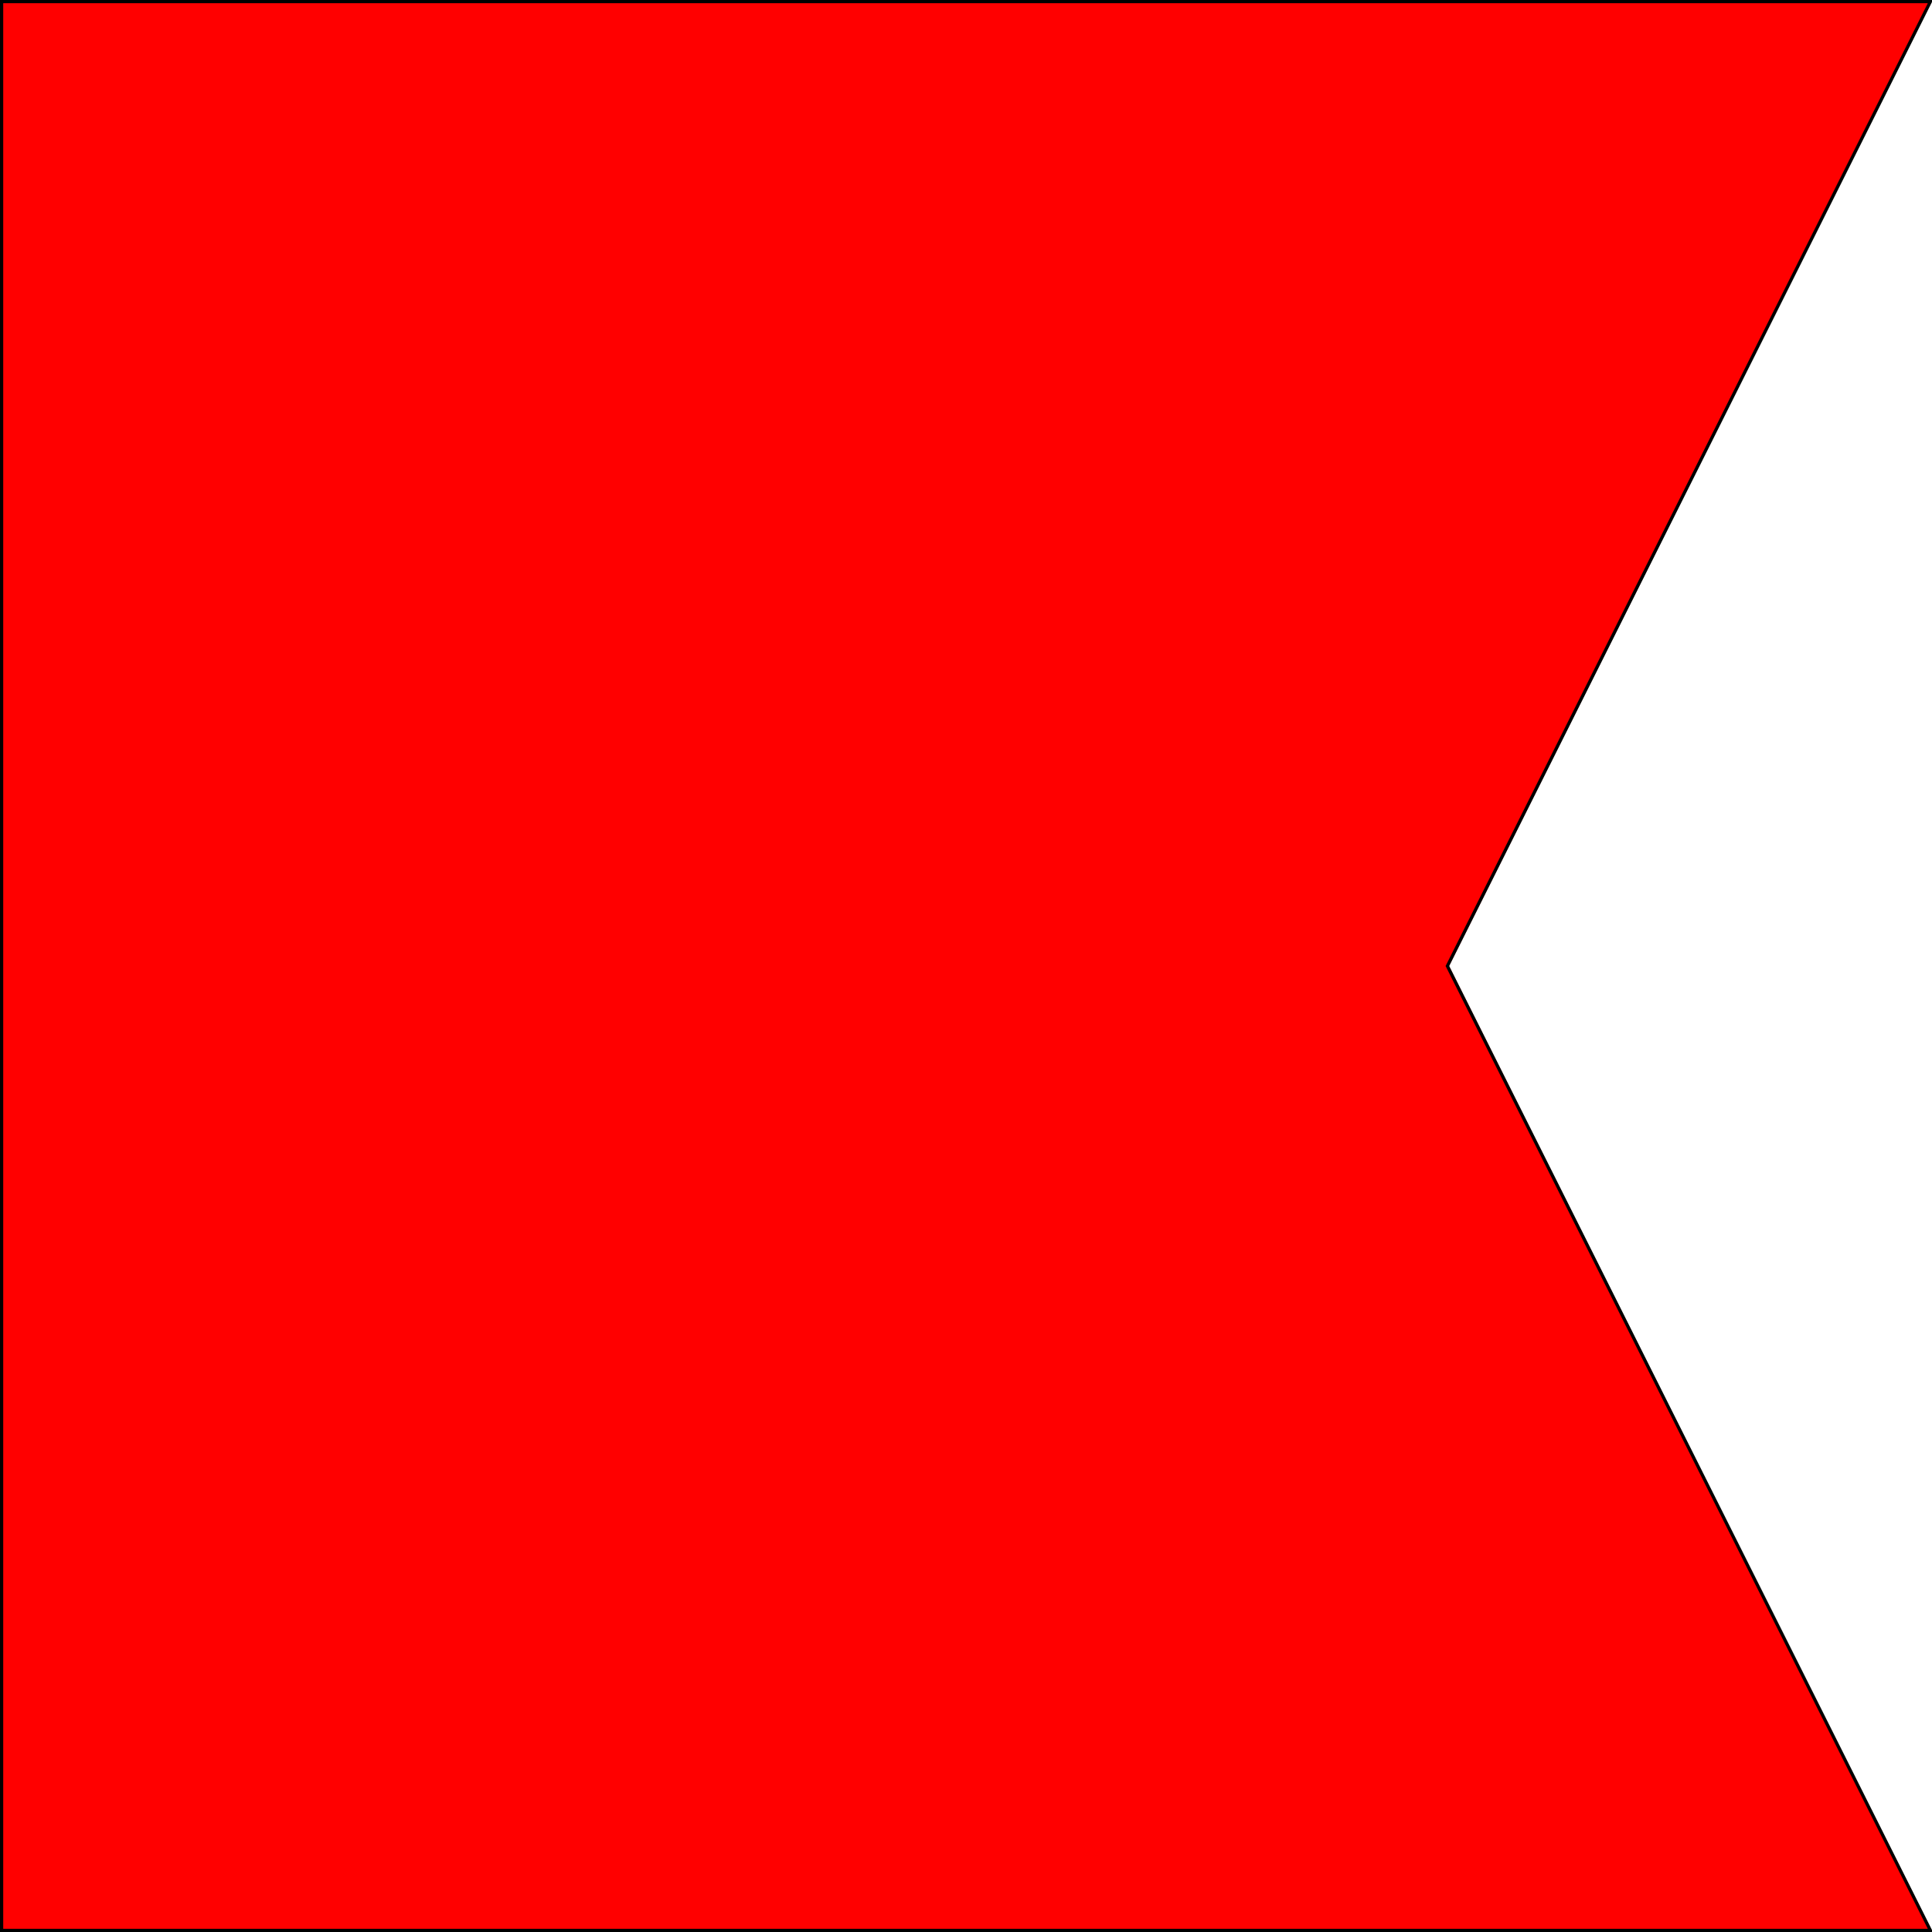 <?xml version="1.0" encoding="UTF-8" ?>
<svg xmlns="http://www.w3.org/2000/svg" viewBox="0 0 600 600">
<path d="M0,0H600L450,300L600,600H0Z" fill="red"/>
<path d="M0.5,0.5H599.5L449.5,300L599.5,599.5H0.5Z" stroke="#000" fill="none"/>
</svg>